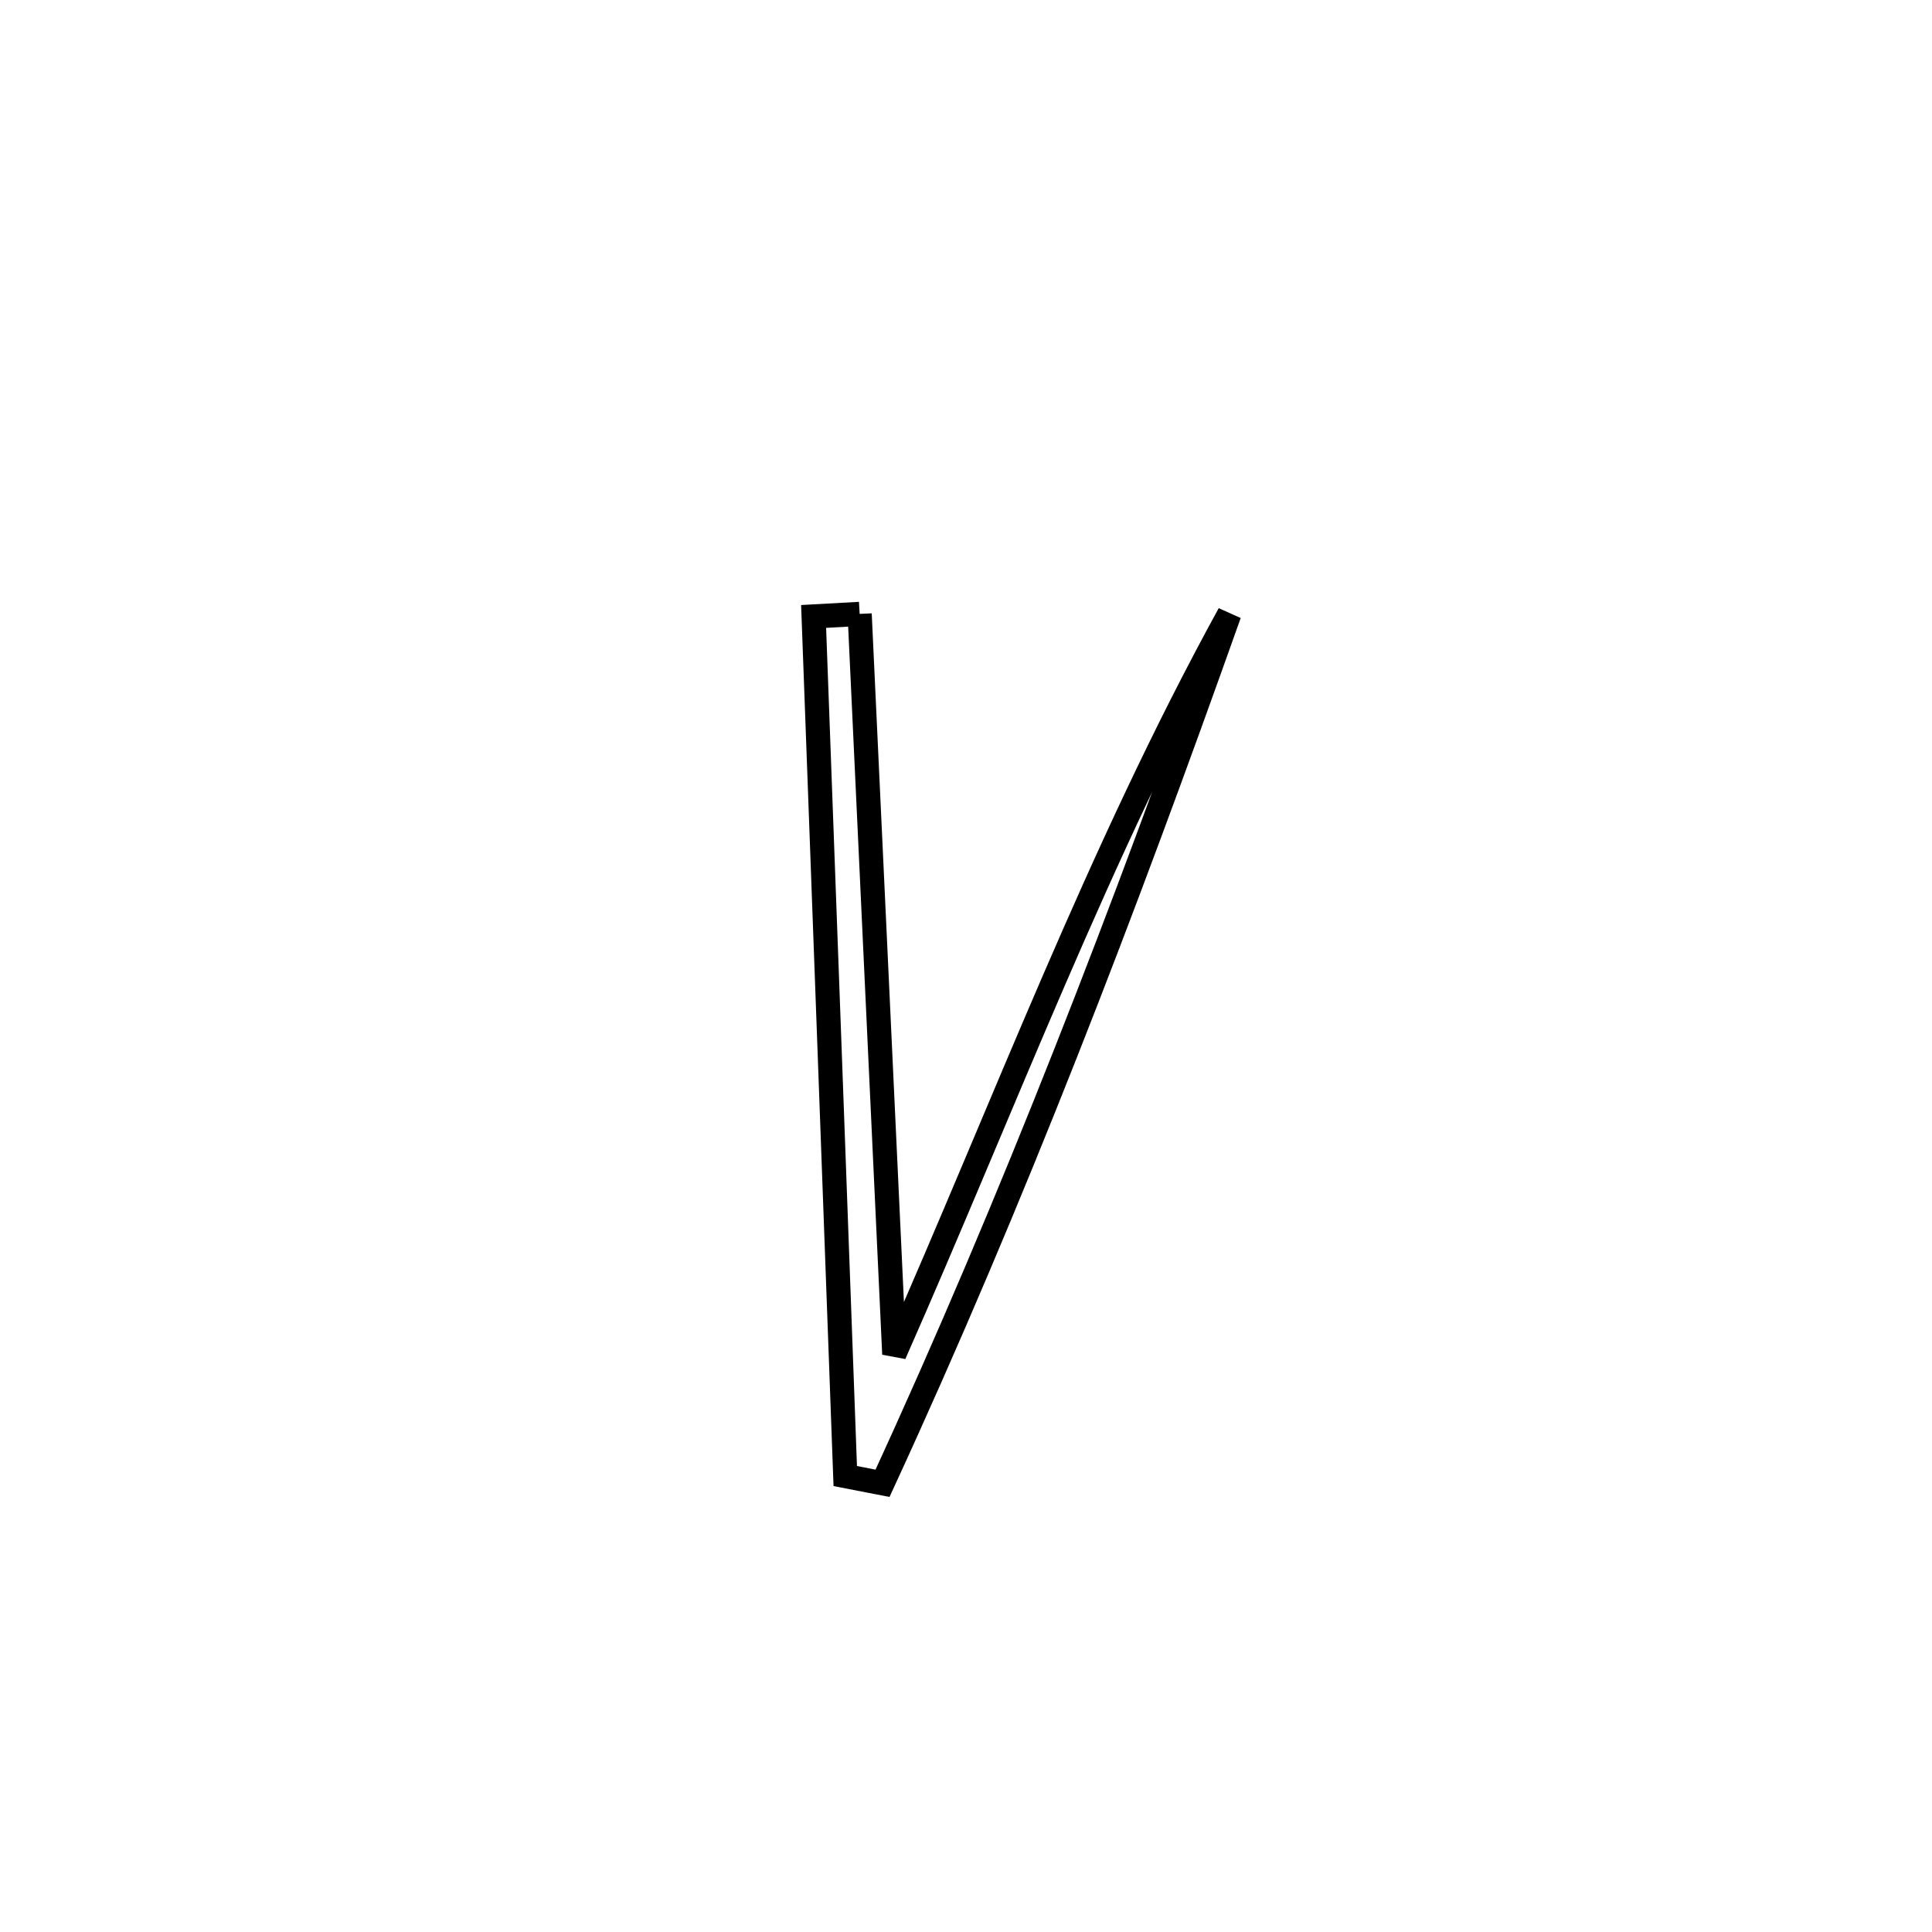 <svg xmlns="http://www.w3.org/2000/svg" viewBox="0.0 0.0 24.0 24.0" height="200px" width="200px"><path fill="none" stroke="black" stroke-width=".3" stroke-opacity="1.0"  filling="0" d="M10.679 7.626 L10.679 7.626 C10.751 9.159 10.822 10.691 10.894 12.224 C10.966 13.756 11.037 15.289 11.109 16.822 L11.109 16.822 C11.791 15.279 12.425 13.721 13.092 12.178 C13.759 10.635 14.458 9.108 15.271 7.627 L15.271 7.627 C14.621 9.458 13.951 11.276 13.24 13.076 C12.529 14.877 11.777 16.661 10.963 18.426 L10.963 18.426 C10.809 18.396 10.655 18.366 10.5 18.336 L10.5 18.336 C10.435 16.556 10.369 14.776 10.304 12.997 C10.238 11.217 10.172 9.438 10.107 7.658 L10.107 7.658 C10.297 7.648 10.488 7.637 10.679 7.626 L10.679 7.626"></path></svg>